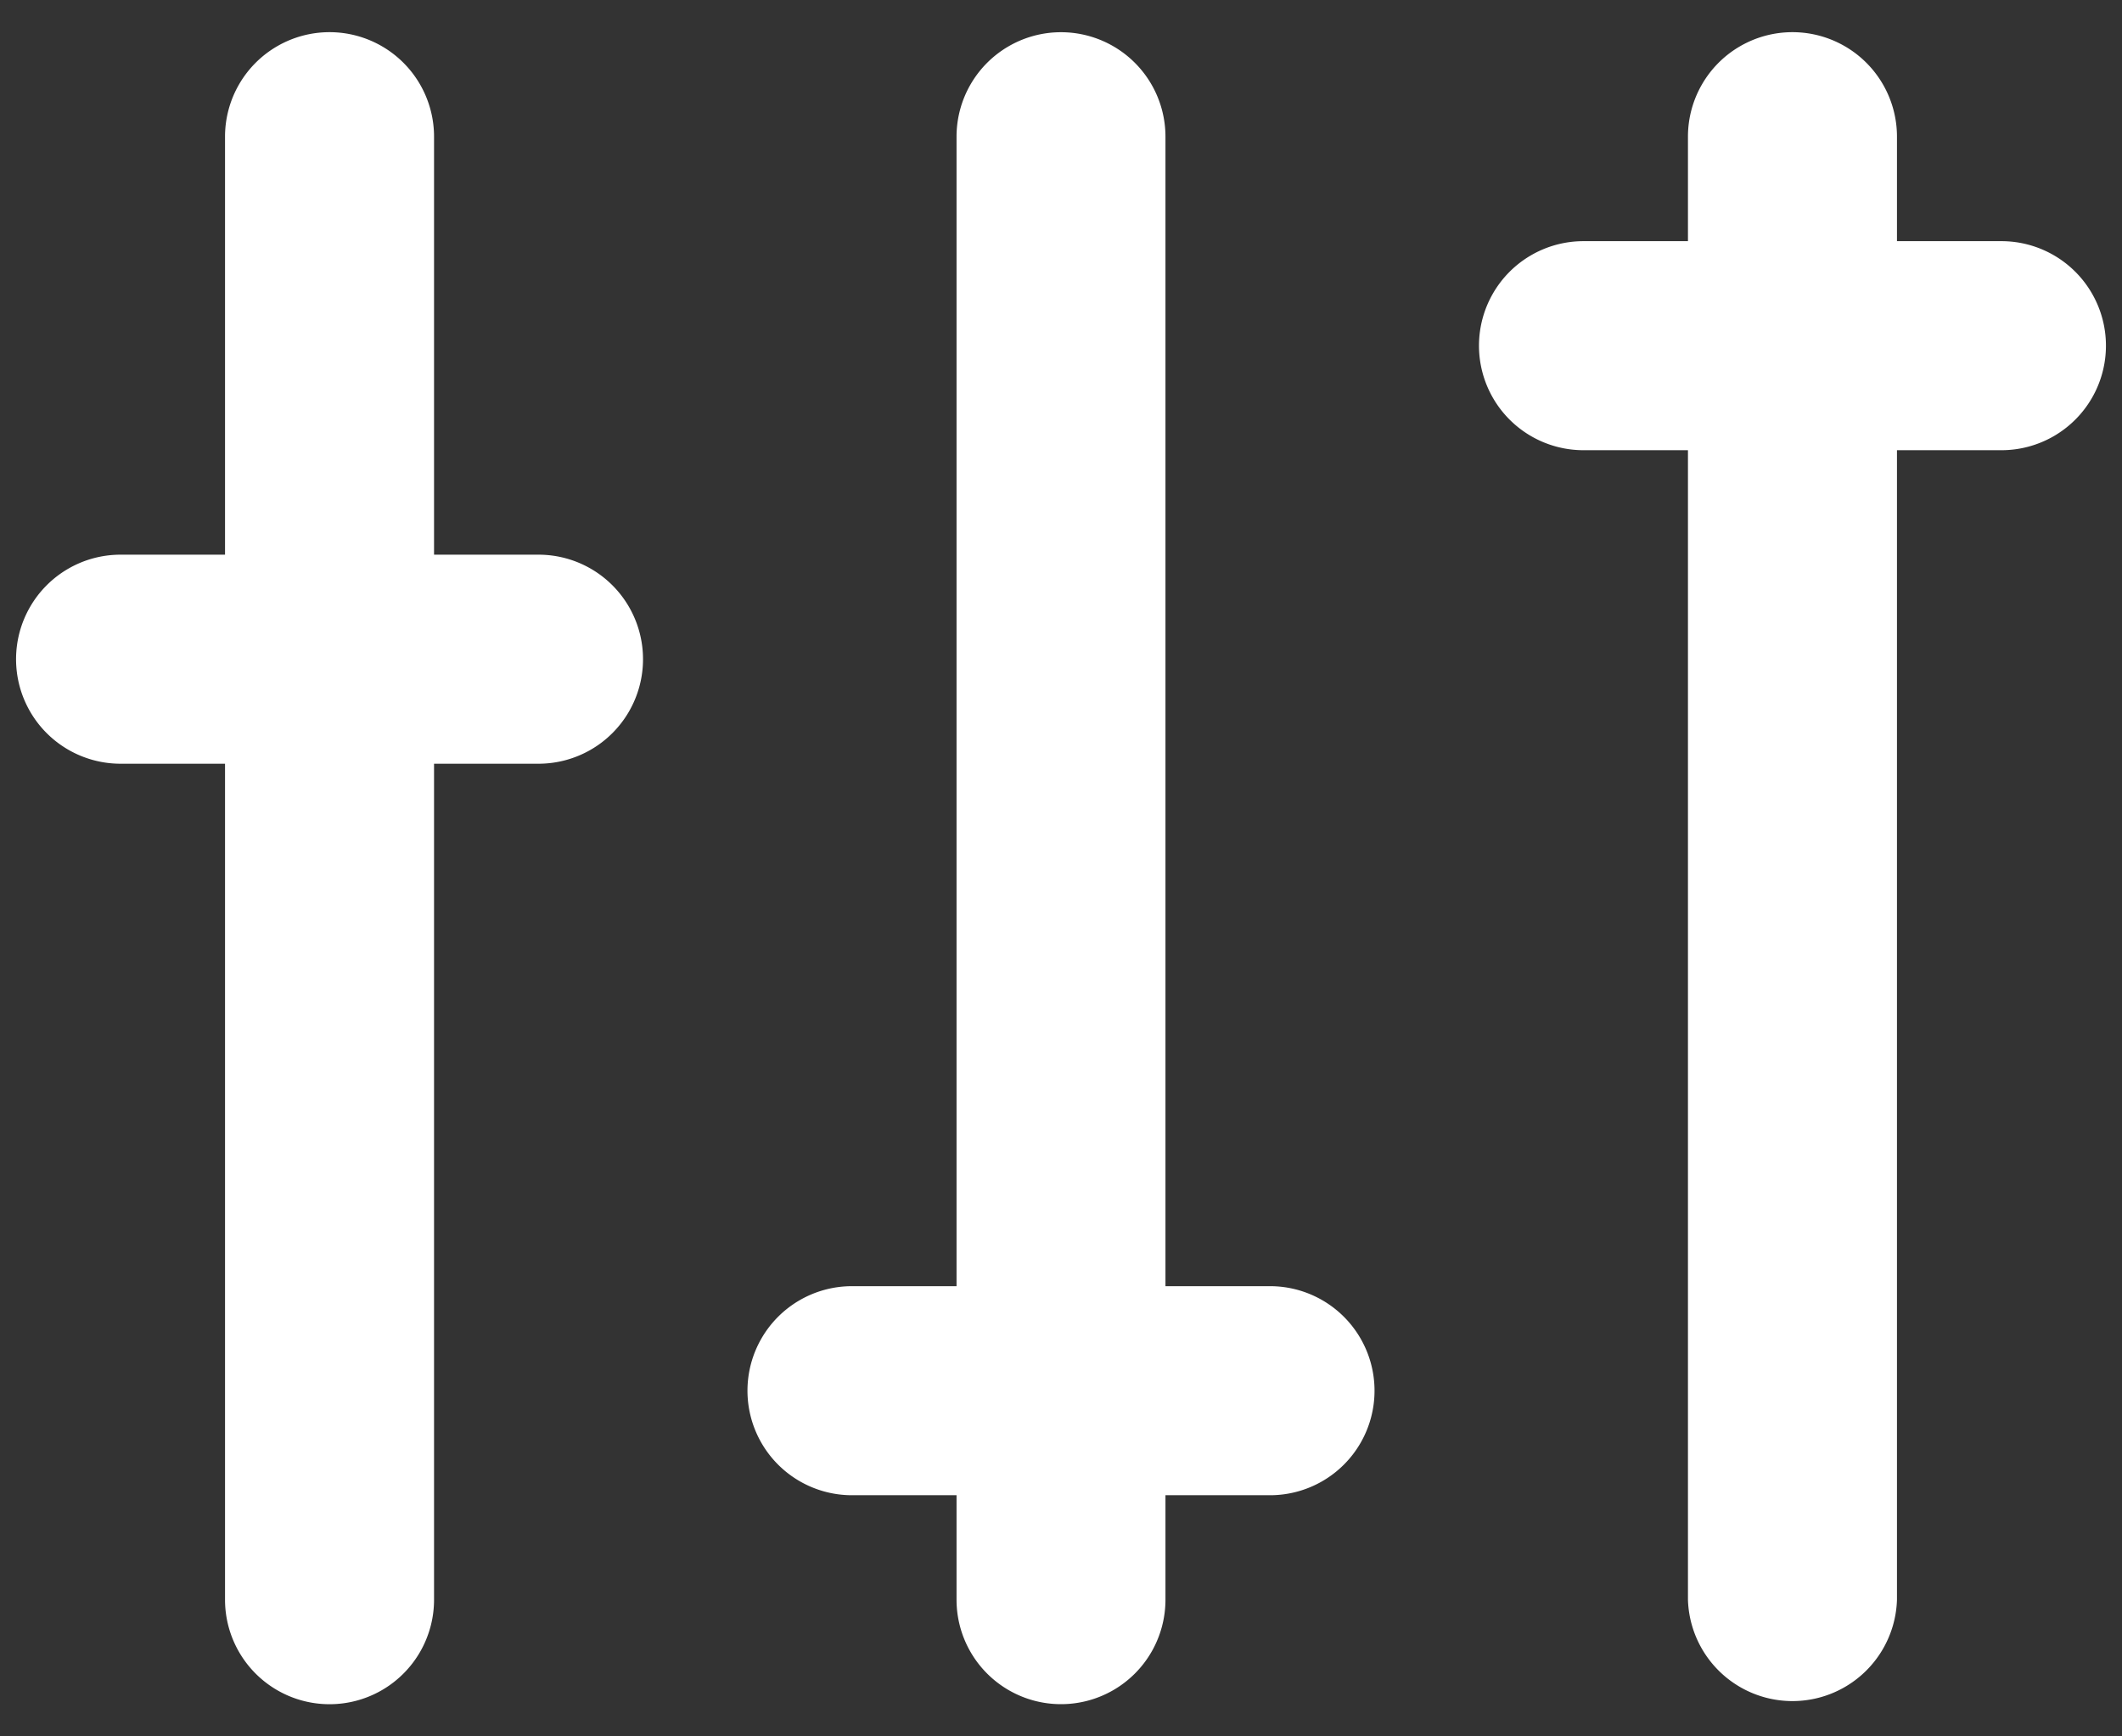 <svg width="22" height="18" fill="none" xmlns="http://www.w3.org/2000/svg"><rect width="100%" height="100%" fill="#333333" stroke="none"/><path d="M9.917 13.333V1.417a1.083 1.083 0 112.166 0v11.916h1.084a1.083 1.083 0 110 2.167h-1.084v1.083a1.083 1.083 0 11-2.166 0V15.5H8.833a1.083 1.083 0 110-2.167h1.084zM17.5 2.5V1.417a1.083 1.083 0 112.167 0V2.5h1.083a1.083 1.083 0 110 2.167h-1.083v11.916a1.084 1.084 0 01-2.167 0V4.667h-1.083a1.083 1.083 0 110-2.167H17.5zm-13 3.25h1.083a1.083 1.083 0 010 2.167H4.5v8.666a1.083 1.083 0 01-2.167 0V7.917H1.25a1.083 1.083 0 110-2.167h1.083V1.417a1.083 1.083 0 012.167 0V5.75z" fill="#fff"/></svg>